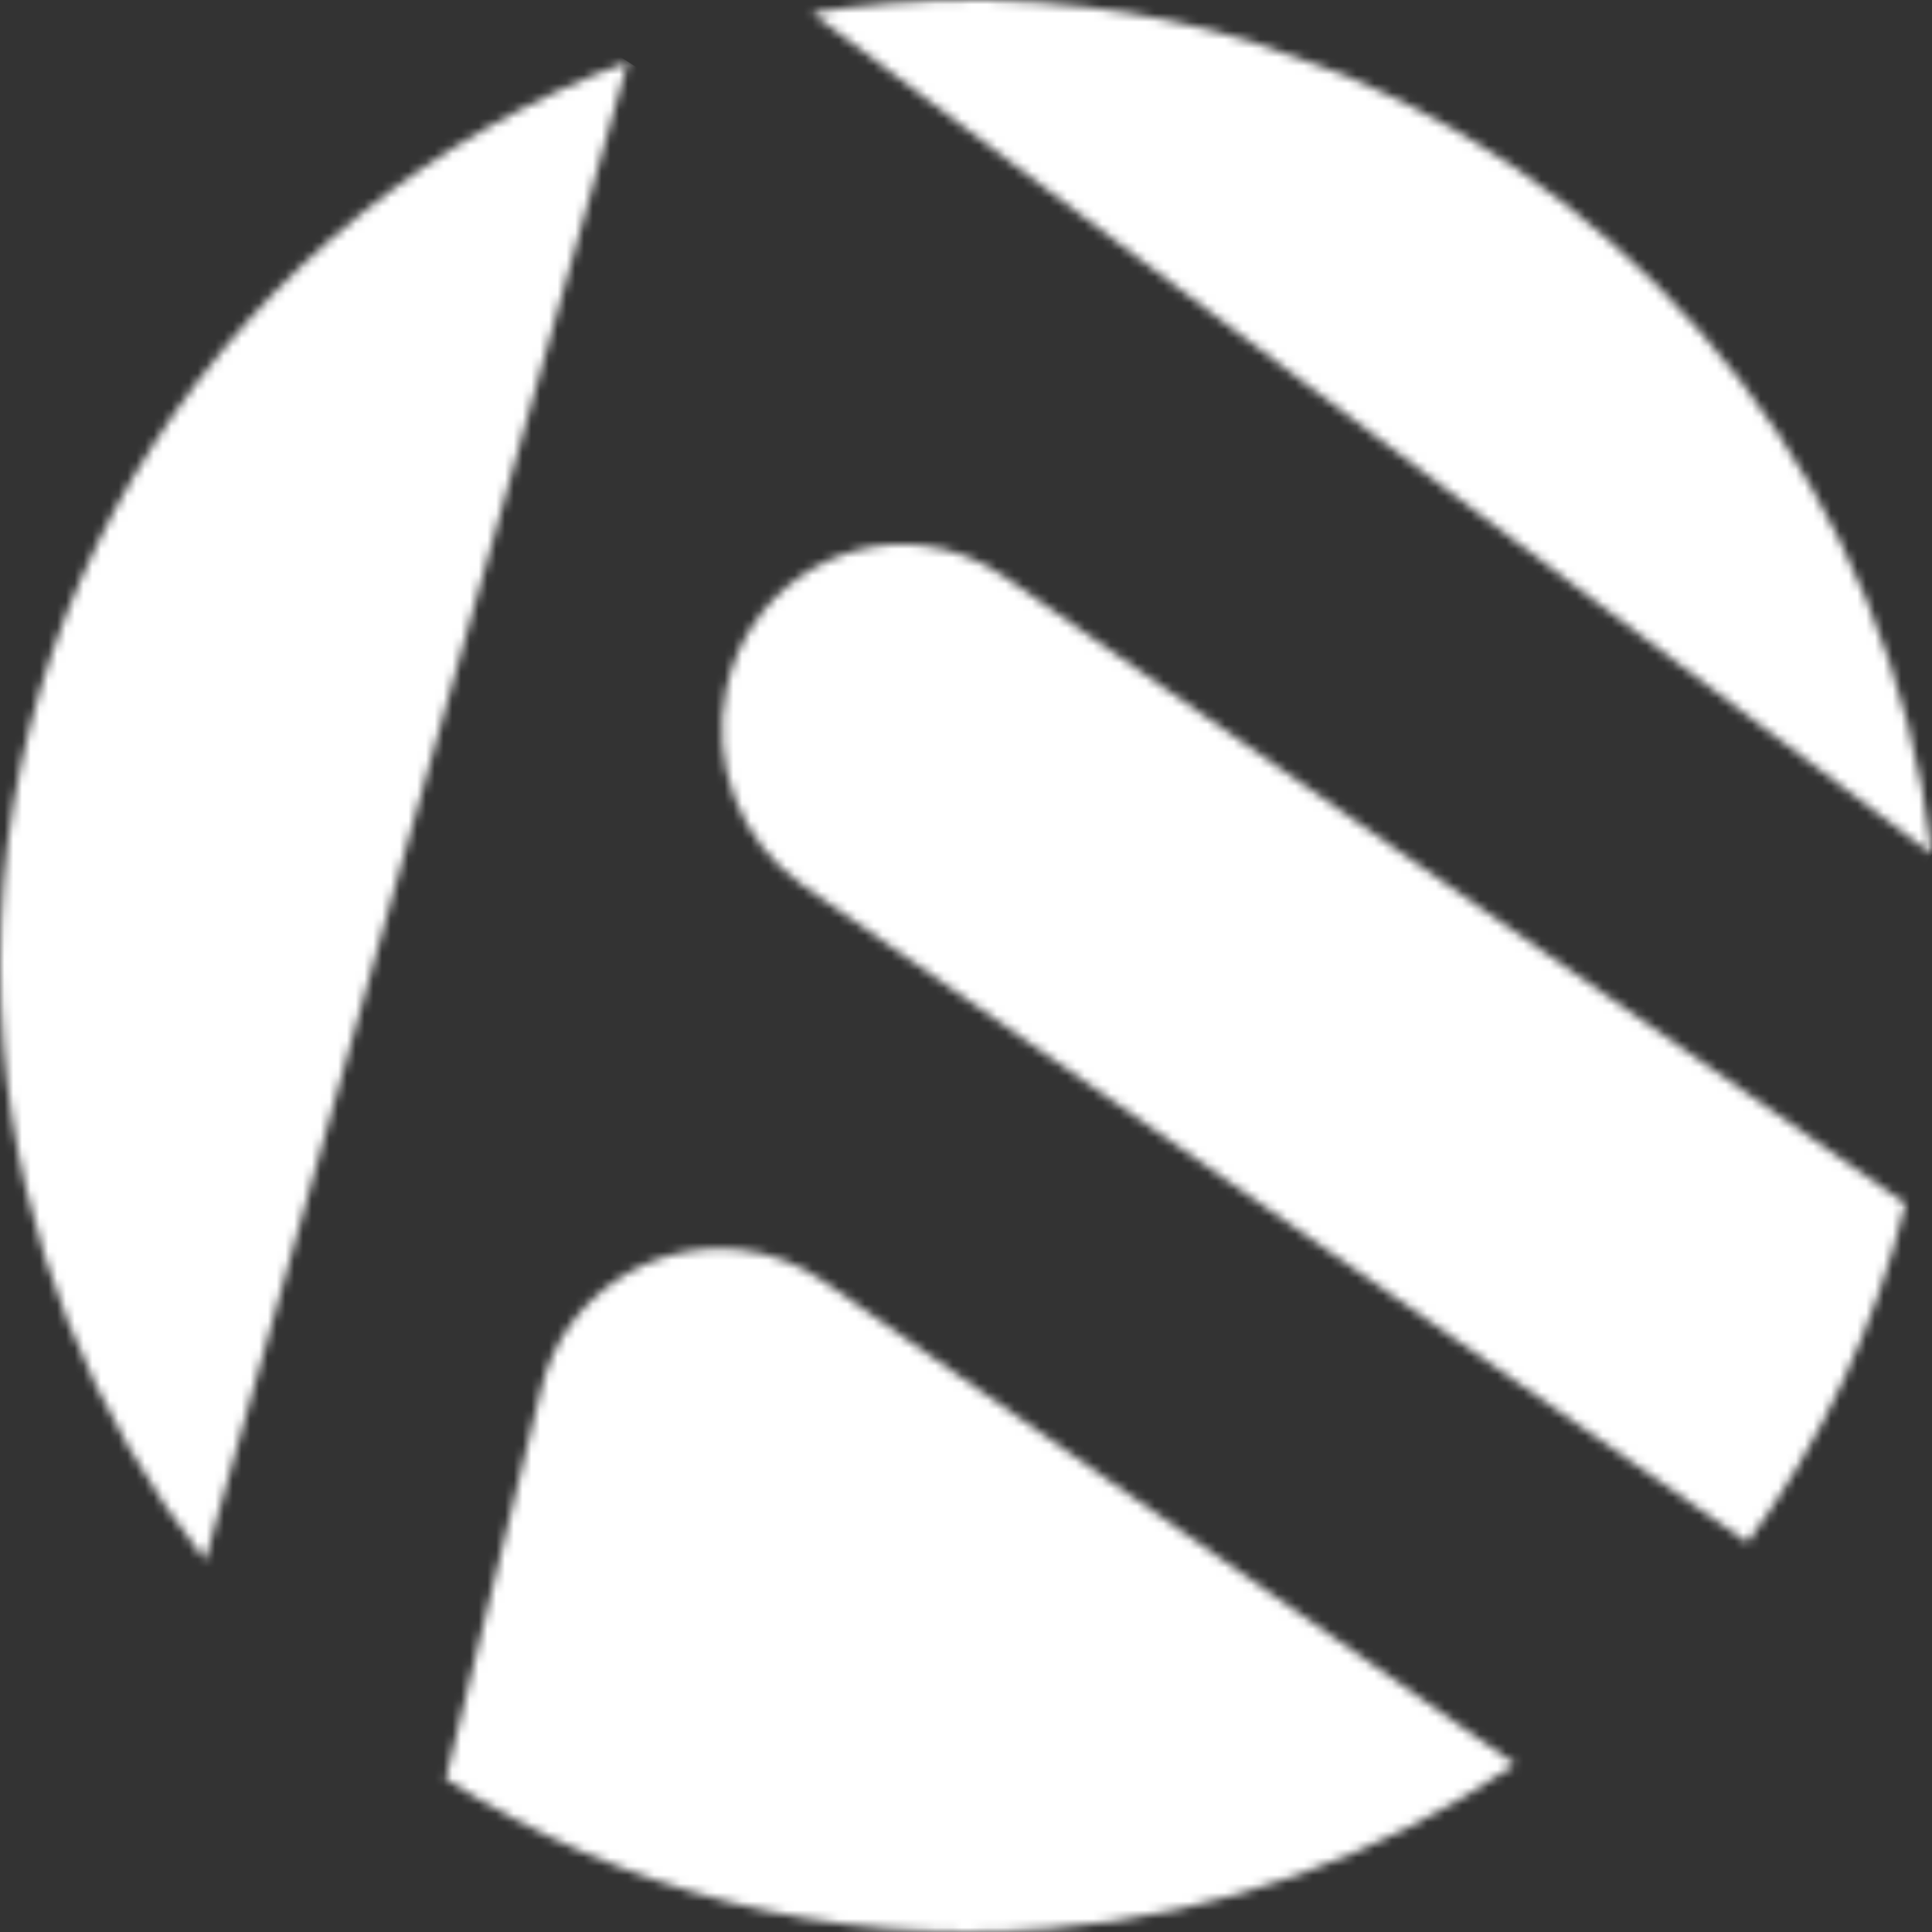 <svg width="220" height="220" viewBox="0 0 220 220" fill="none" xmlns="http://www.w3.org/2000/svg">
<rect x="0" y="0" width="220" height="220" fill="#333333" stroke="none"/>
<mask id="mask0_795_56441" style="mask-type:luminance" maskUnits="userSpaceOnUse" x="50" y="142" width="123" height="78">
<path d="M61.666 158.04L50.754 202.57C70.449 215.191 94.308 221.689 119.446 219.621C139.183 217.999 157.28 211.292 172.543 200.905L93.869 145.959C90.915 143.895 87.677 142.719 84.419 142.33C74.438 141.136 64.289 147.335 61.666 158.04Z" fill="white"/>
</mask>
<g mask="url(#mask0_795_56441)">
<path d="M83.379 97.324L21.984 200.209L143.966 272.508L205.361 169.623L83.379 97.324Z" fill="white"/>
</g>
<mask id="mask1_795_56441" style="mask-type:luminance" maskUnits="userSpaceOnUse" x="82" y="61" width="135" height="115">
<path d="M82.701 78.478C80.859 87.008 84.311 95.87 91.393 100.797L198.994 175.652C207.361 164.206 213.544 151.13 216.993 137.068L114.382 65.684C111.469 63.658 108.304 62.505 105.132 62.125C95.138 60.93 85.087 67.421 82.701 78.478Z" fill="white"/>
</mask>
<g mask="url(#mask1_795_56441)">
<path d="M111.397 12.096L37.59 140.862L184.922 224.743L258.73 95.976L111.397 12.096Z" fill="white"/>
</g>
<mask id="mask2_795_56441" style="mask-type:luminance" maskUnits="userSpaceOnUse" x="92" y="0" width="128" height="98">
<path d="M101.301 0.379C98.31 0.625 95.356 0.987 92.443 1.462L220.001 97.259C215.27 56.621 188.689 23.451 153.019 8.527C149.487 7.173 145.911 5.891 142.312 4.684C136.275 2.863 130.036 1.548 123.643 0.782C116.362 -0.09 108.895 -0.245 101.301 0.379Z" fill="white"/>
</mask>
<g mask="url(#mask2_795_56441)">
<path d="M125.54 -53.424L51.805 60.963L187.421 147.795L261.157 33.409L125.54 -53.424Z" fill="white"/>
</g>
<mask id="mask3_795_56441" style="mask-type:luminance" maskUnits="userSpaceOnUse" x="0" y="7" width="72" height="171">
<path d="M0.38 119.048C2.217 141.246 10.552 161.361 23.36 177.686L71.5 7.029C26.488 23.88 -3.77 68.923 0.38 119.048Z" fill="white"/>
</mask>
<g mask="url(#mask3_795_56441)">
<path d="M20.531 -25.607L-80.824 131.625L34.677 205.578L136.032 48.346L20.531 -25.607Z" fill="white"/>
</g>
</svg>
